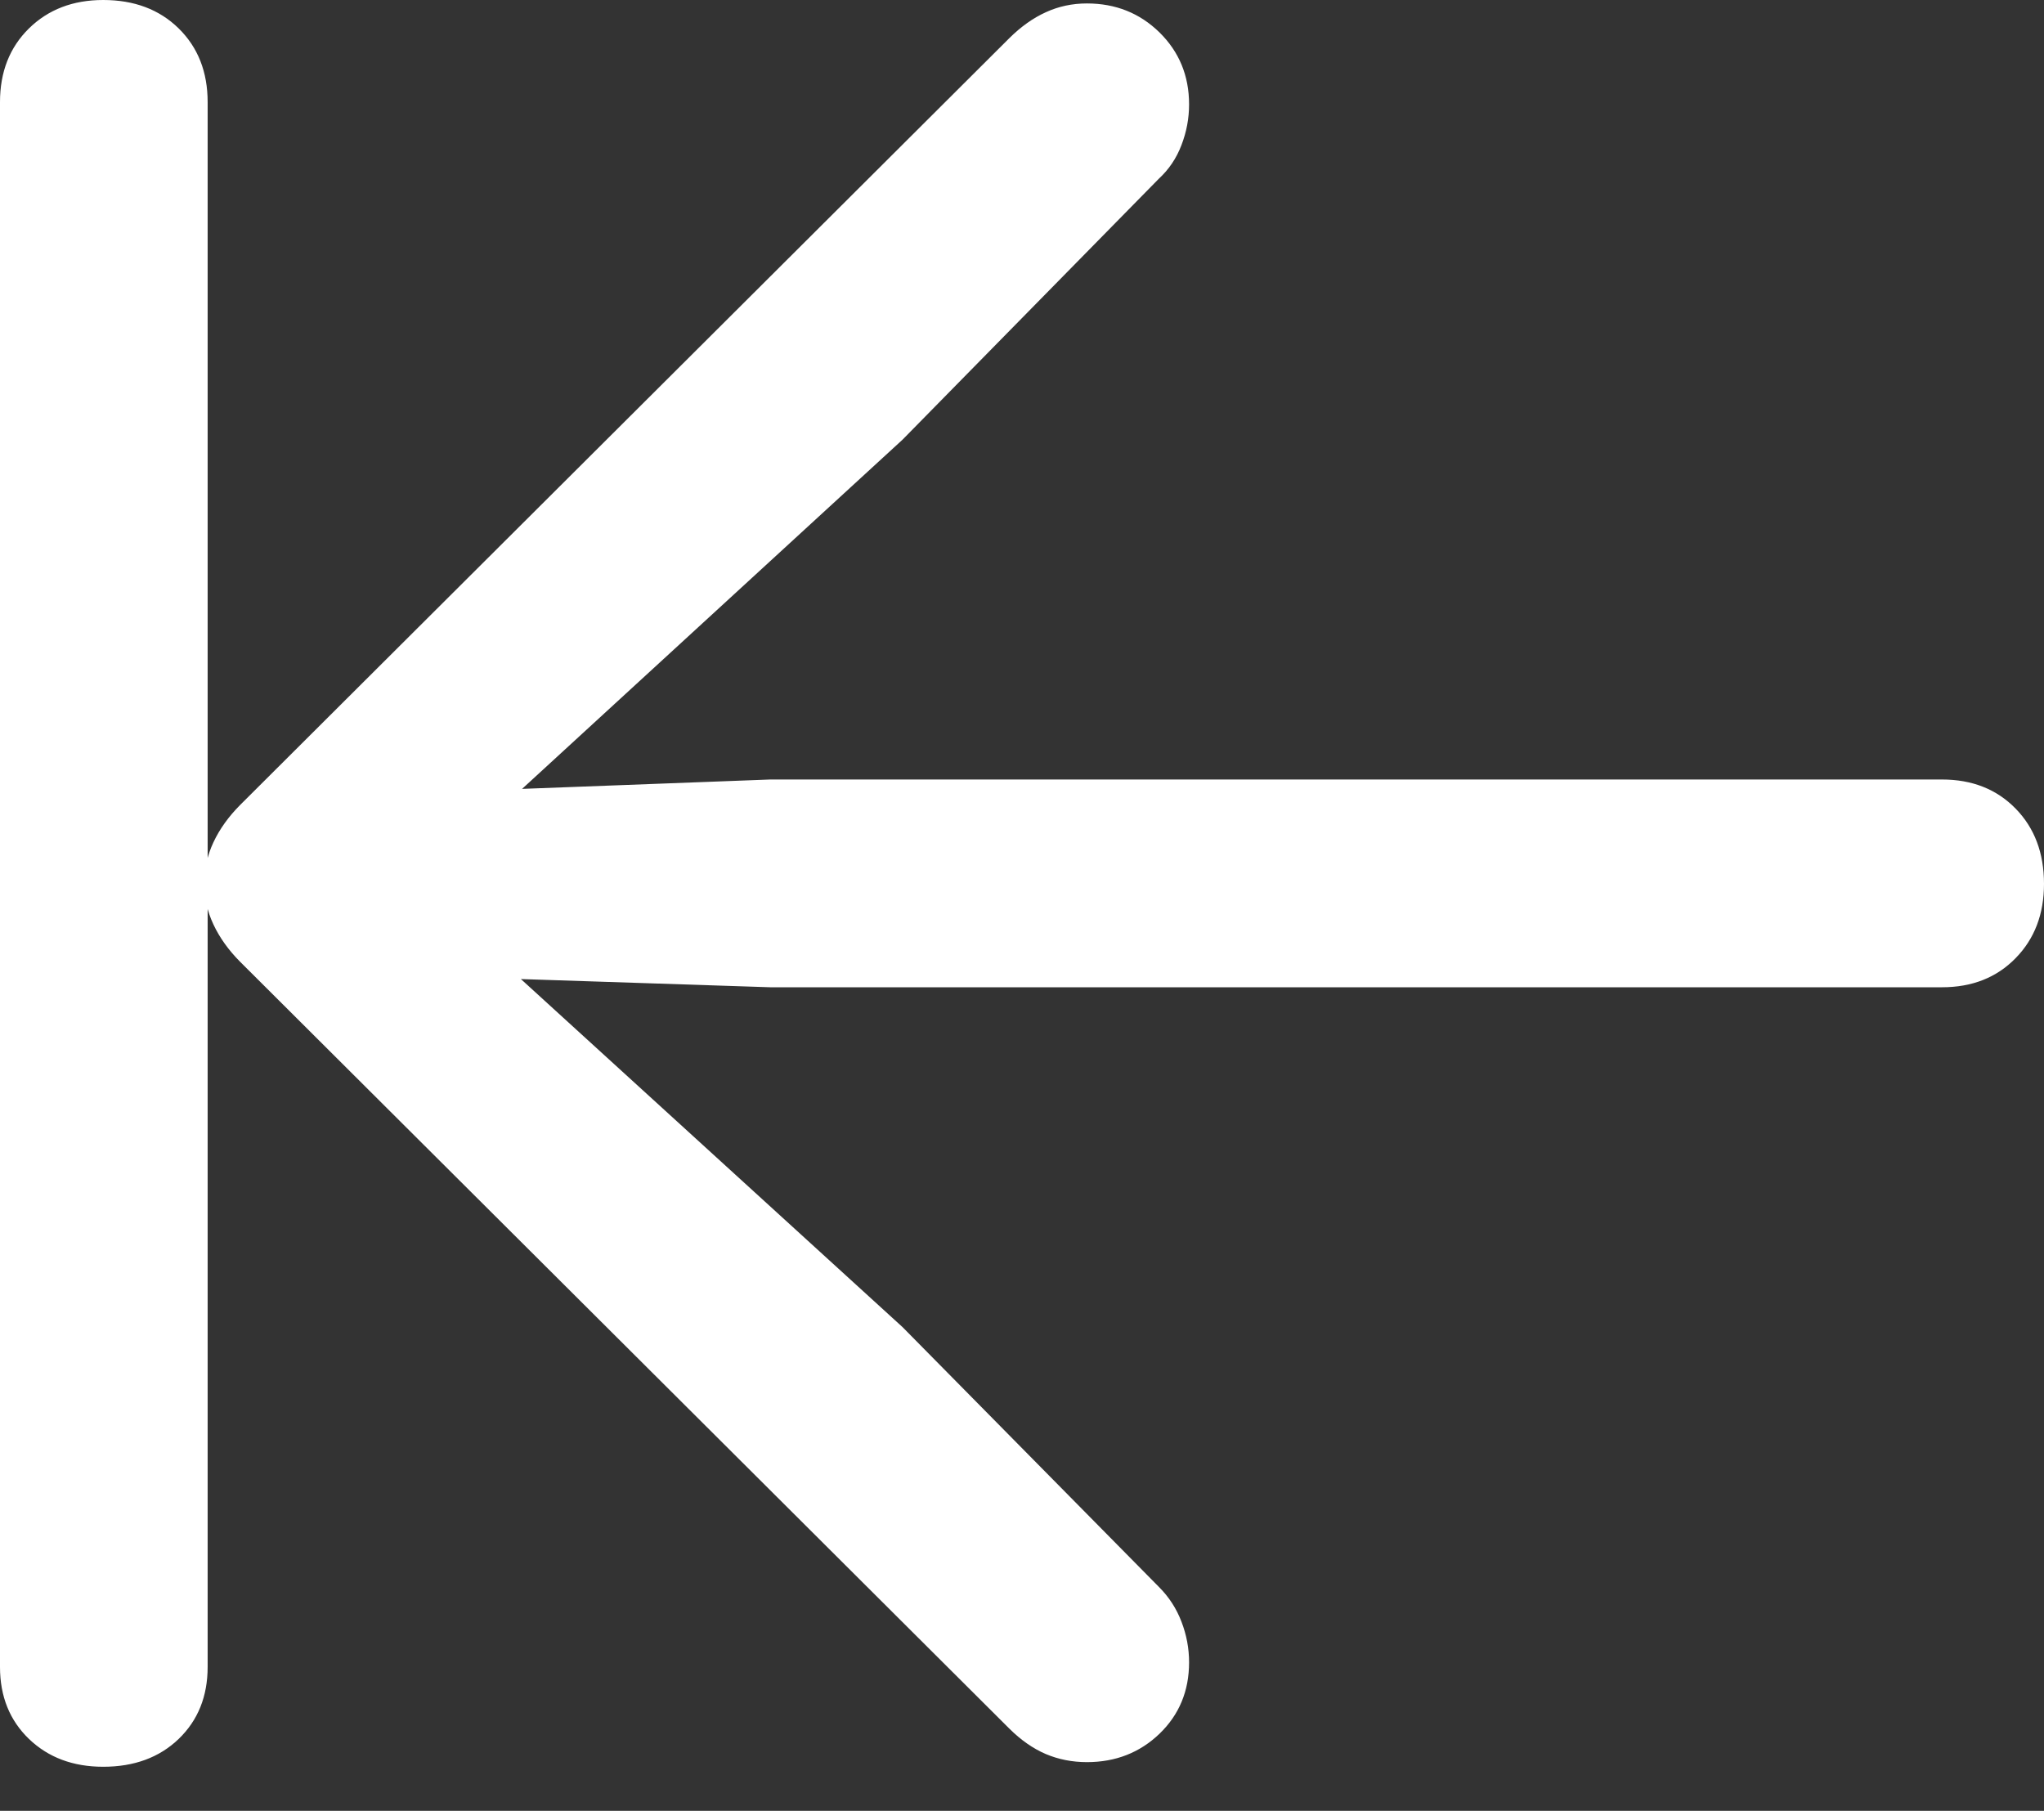 <?xml version="1.0" encoding="UTF-8"?>
<!--Generator: Apple Native CoreSVG 175.5-->
<!DOCTYPE svg
PUBLIC "-//W3C//DTD SVG 1.1//EN"
       "http://www.w3.org/Graphics/SVG/1.1/DTD/svg11.dtd">
<svg version="1.1" xmlns="http://www.w3.org/2000/svg" xmlns:xlink="http://www.w3.org/1999/xlink" width="17.207" height="15.244">
 <rect width="100%" height="100%" fill="#333333" stroke="none"/>
 <g>
  <rect height="15.244" opacity="0" width="17.207" x="0" y="0"/>
  <path d="M1.748 14.033L1.748 0.859Q1.748 0.479 1.504 0.239Q1.26 0 0.869 0Q0.488 0 0.244 0.239Q0 0.479 0 0.859L0 14.033Q0 14.404 0.244 14.639Q0.488 14.873 0.869 14.873Q1.26 14.873 1.504 14.639Q1.748 14.404 1.748 14.033ZM17.207 7.441Q17.207 7.051 16.968 6.807Q16.729 6.562 16.348 6.562L6.484 6.562L4.395 6.641L7.598 3.701L9.756 1.504Q9.883 1.387 9.946 1.221Q10.01 1.055 10.01 0.879Q10.01 0.518 9.761 0.273Q9.512 0.029 9.15 0.029Q8.965 0.029 8.804 0.103Q8.643 0.176 8.496 0.322L2.021 6.777Q1.875 6.924 1.797 7.09Q1.719 7.256 1.719 7.441Q1.719 7.617 1.797 7.783Q1.875 7.949 2.021 8.096L8.496 14.551Q8.643 14.697 8.804 14.766Q8.965 14.834 9.15 14.834Q9.512 14.834 9.761 14.595Q10.01 14.355 10.01 13.994Q10.01 13.818 9.946 13.652Q9.883 13.486 9.756 13.359L7.598 11.172L4.385 8.242L6.484 8.311L16.348 8.311Q16.729 8.311 16.968 8.066Q17.207 7.822 17.207 7.441Z" fill="#ffffff"/>
 </g>
</svg>
